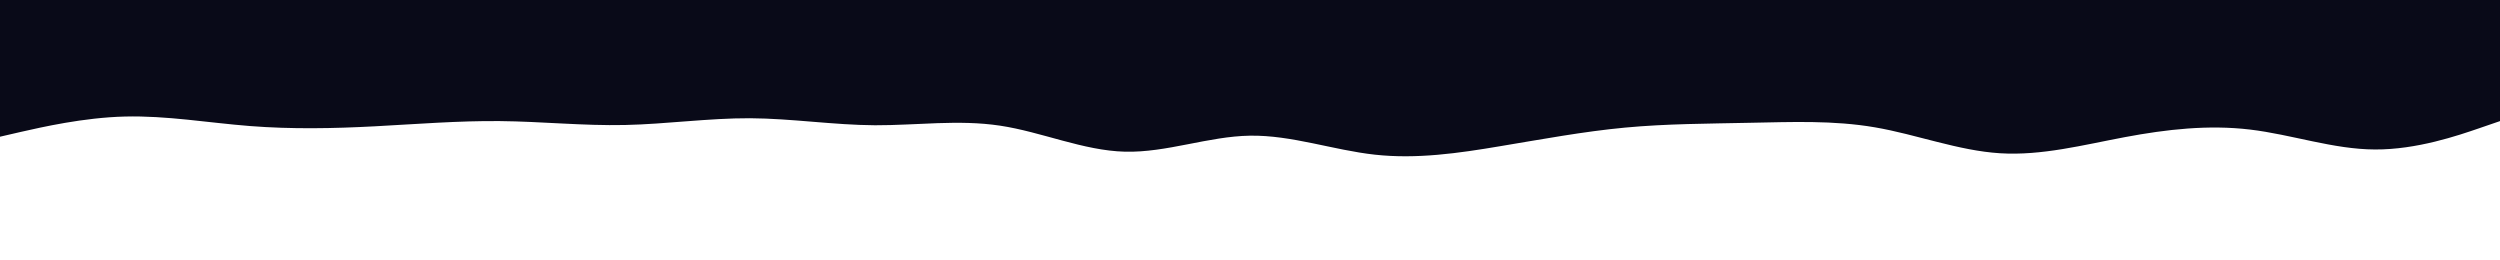 <svg id="visual" viewBox="0 0 1920 200" width="1920" height="200" xmlns="http://www.w3.org/2000/svg" xmlns:xlink="http://www.w3.org/1999/xlink" version="1.1"><rect x="0" y="0" width="1920" height="200" fill="#090a18"></rect><path d="M0 105L16 101.3C32 97.7 64 90.3 96 89.5C128 88.7 160 94.3 192 96.8C224 99.3 256 98.7 288 97C320 95.3 352 92.7 384 93C416 93.3 448 96.7 480 96C512 95.3 544 90.7 576 90.8C608 91 640 96 672 96.2C704 96.3 736 91.7 768 96.5C800 101.3 832 115.7 864 116.5C896 117.3 928 104.7 960 104.2C992 103.7 1024 115.3 1056 118.8C1088 122.3 1120 117.7 1152 112.3C1184 107 1216 101 1248 98C1280 95 1312 95 1344 94.3C1376 93.7 1408 92.3 1440 97.8C1472 103.3 1504 115.7 1536 117.7C1568 119.7 1600 111.3 1632 105.3C1664 99.3 1696 95.7 1728 99.5C1760 103.3 1792 114.7 1824 114.8C1856 115 1888 104 1904 98.5L1920 93L1920 201L1904 201C1888 201 1856 201 1824 201C1792 201 1760 201 1728 201C1696 201 1664 201 1632 201C1600 201 1568 201 1536 201C1504 201 1472 201 1440 201C1408 201 1376 201 1344 201C1312 201 1280 201 1248 201C1216 201 1184 201 1152 201C1120 201 1088 201 1056 201C1024 201 992 201 960 201C928 201 896 201 864 201C832 201 800 201 768 201C736 201 704 201 672 201C640 201 608 201 576 201C544 201 512 201 480 201C448 201 416 201 384 201C352 201 320 201 288 201C256 201 224 201 192 201C160 201 128 201 96 201C64 201 32 201 16 201L0 201Z" fill="#FFFFFF" stroke-linecap="round" stroke-linejoin="miter"></path></svg>